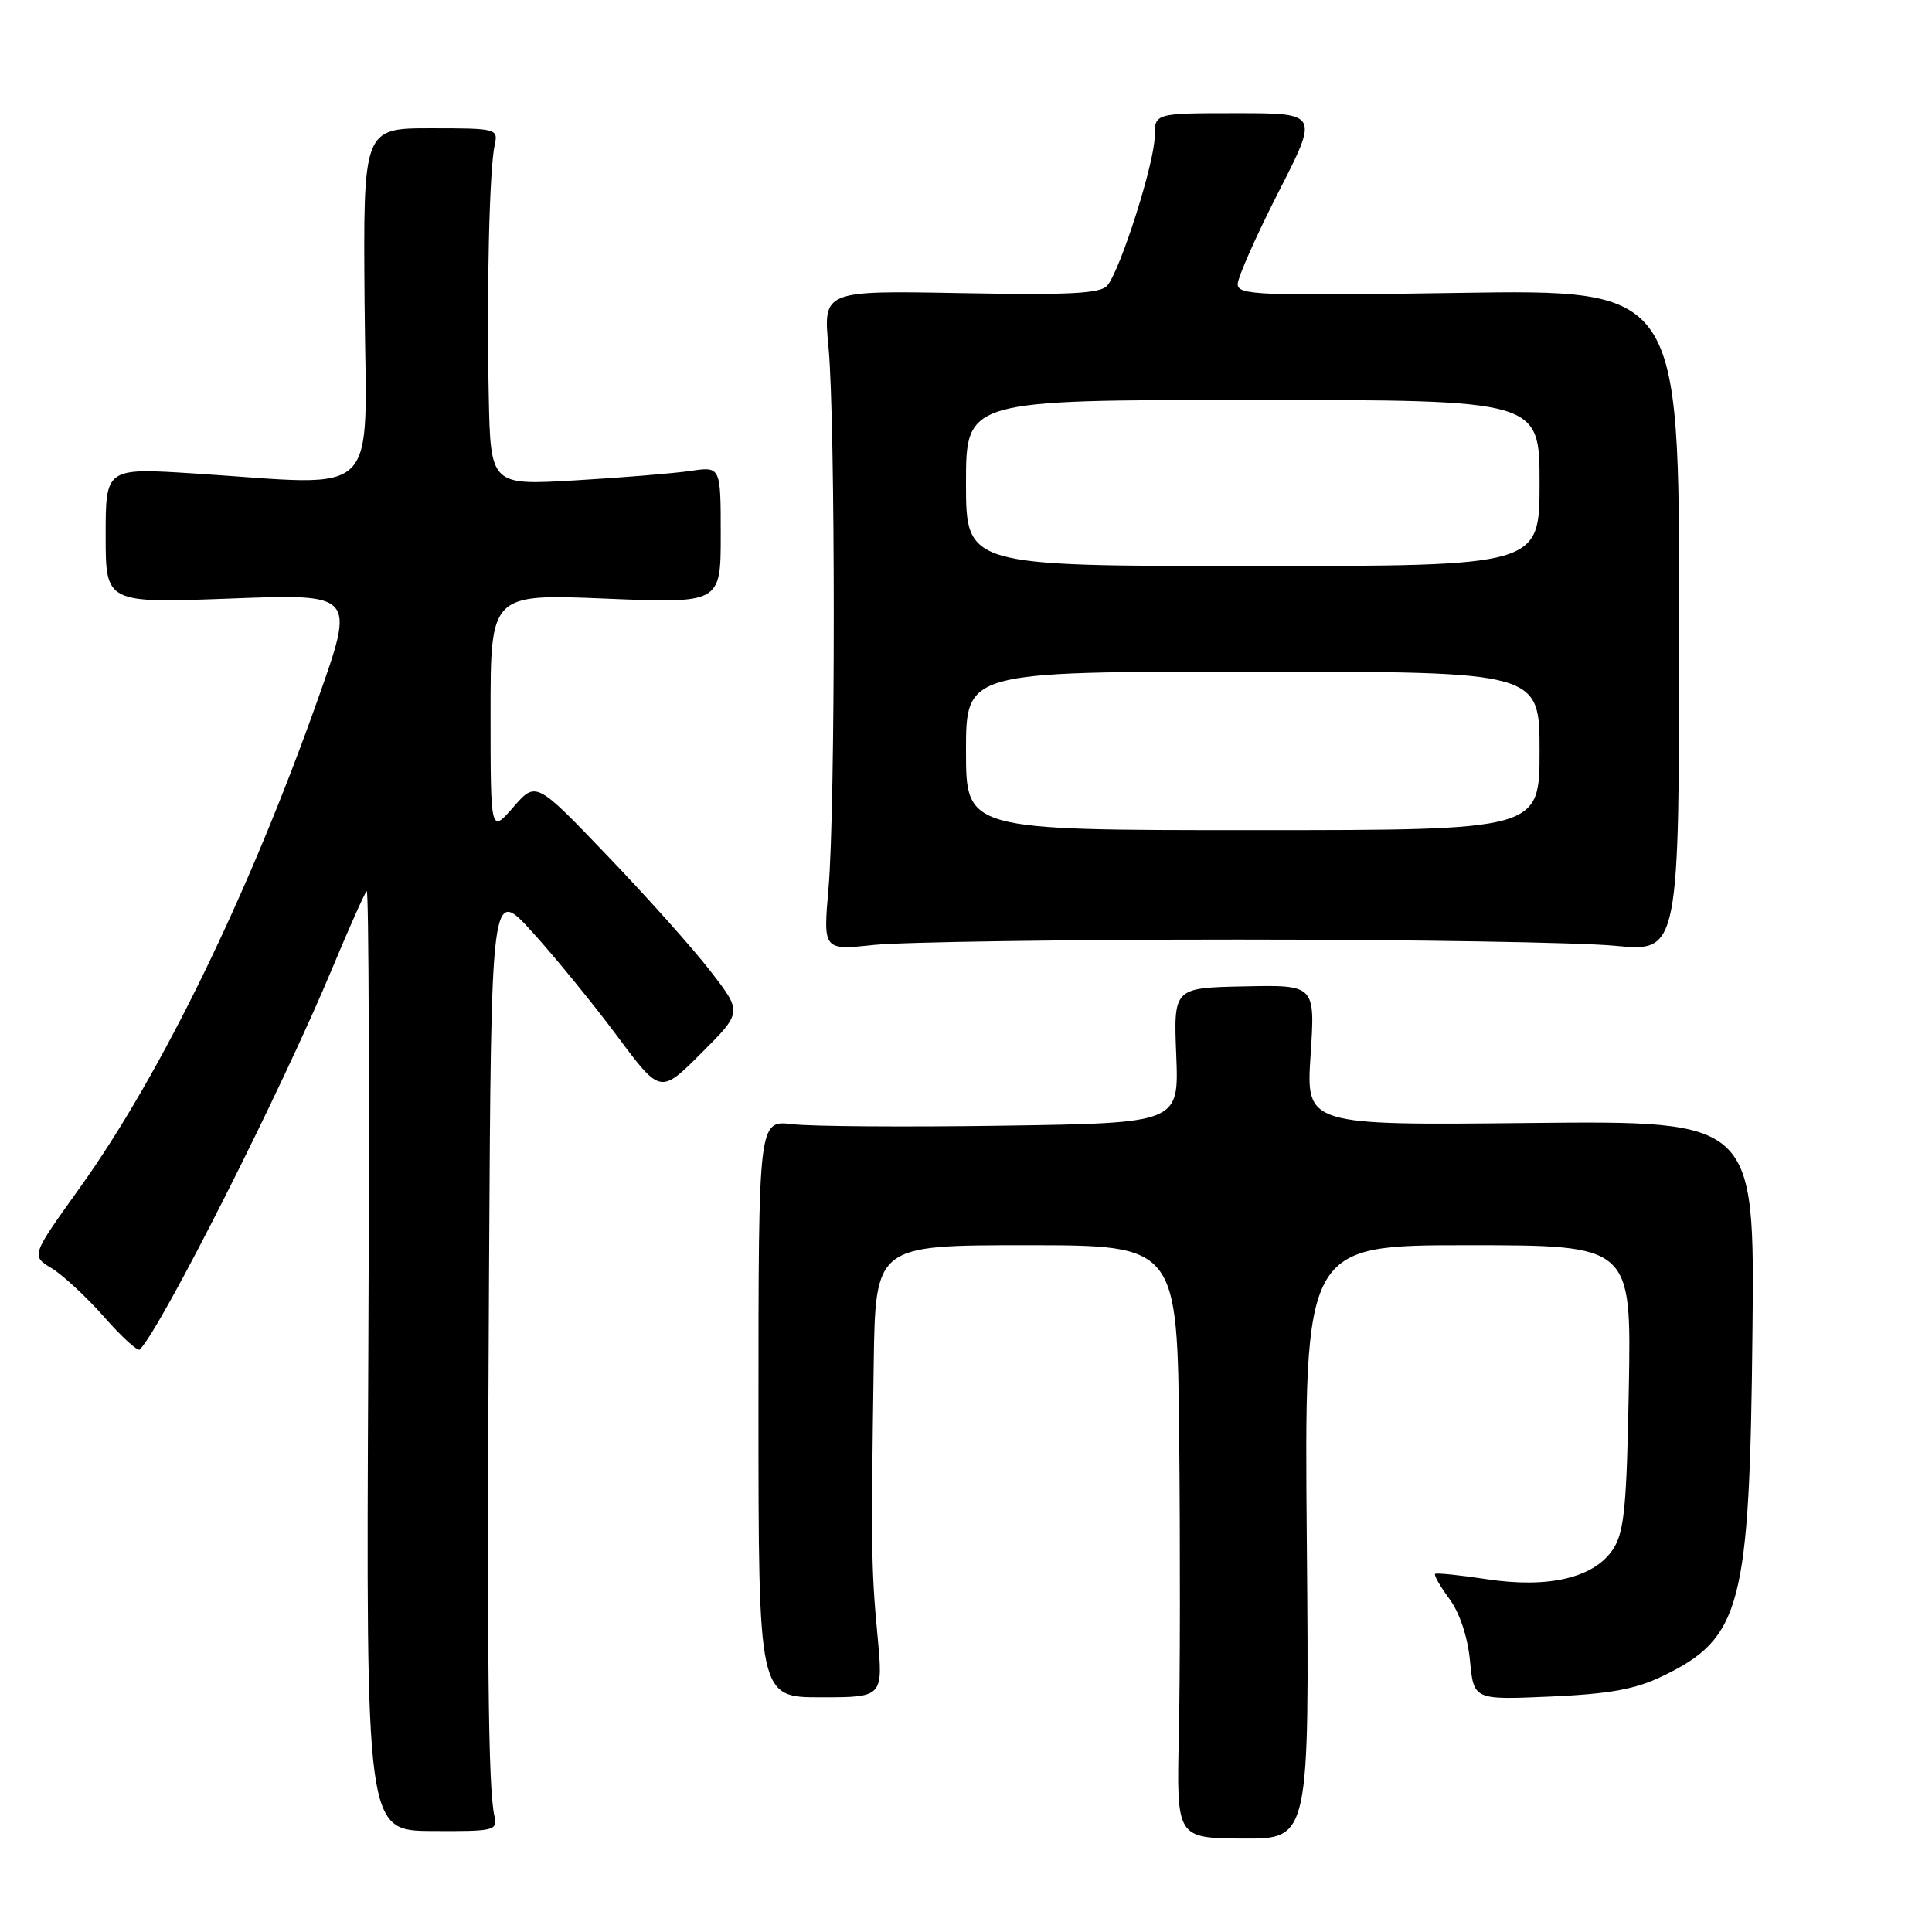 <?xml version="1.0" encoding="UTF-8" standalone="no"?>
<!DOCTYPE svg PUBLIC "-//W3C//DTD SVG 1.1//EN" "http://www.w3.org/Graphics/SVG/1.1/DTD/svg11.dtd" >
<svg xmlns="http://www.w3.org/2000/svg" xmlns:xlink="http://www.w3.org/1999/xlink" version="1.1" viewBox="0 0 256 256">
 <g >
 <path fill="currentColor"
d=" M 173.16 204.34 C 172.82 165.00 172.82 165.00 194.49 165.00 C 216.16 165.00 216.16 165.00 215.83 183.80 C 215.55 199.64 215.22 203.01 213.75 205.26 C 211.26 209.06 205.23 210.50 197.00 209.25 C 193.43 208.71 190.35 208.39 190.16 208.55 C 189.98 208.71 190.83 210.20 192.05 211.86 C 193.41 213.69 194.48 216.90 194.78 220.06 C 195.28 225.25 195.28 225.25 205.47 224.80 C 213.35 224.45 216.72 223.83 220.33 222.08 C 230.75 217.04 231.84 212.86 232.21 176.50 C 232.50 148.50 232.50 148.50 202.77 148.80 C 173.05 149.11 173.05 149.11 173.66 139.80 C 174.27 130.50 174.27 130.50 164.89 130.70 C 155.50 130.89 155.50 130.89 155.86 139.85 C 156.21 148.81 156.21 148.81 132.86 149.16 C 120.01 149.35 107.47 149.26 105.00 148.96 C 100.50 148.42 100.50 148.42 100.50 186.66 C 100.50 224.90 100.50 224.90 108.77 224.90 C 117.04 224.90 117.04 224.90 116.27 216.70 C 115.45 207.94 115.41 205.20 115.77 180.75 C 116.00 165.00 116.00 165.00 136.00 165.00 C 156.00 165.00 156.00 165.00 156.25 190.75 C 156.39 204.91 156.37 222.59 156.20 230.03 C 155.90 243.56 155.90 243.56 164.70 243.62 C 173.50 243.67 173.50 243.67 173.16 204.34 Z  M 65.50 240.59 C 64.68 236.78 64.51 220.04 64.80 168.50 C 65.08 117.50 65.08 117.50 70.53 123.50 C 73.53 126.80 78.57 132.98 81.74 137.23 C 87.50 144.97 87.50 144.97 92.92 139.55 C 98.35 134.13 98.35 134.13 94.18 128.73 C 91.89 125.76 85.74 118.87 80.51 113.42 C 71.02 103.50 71.02 103.50 68.01 106.96 C 65.00 110.42 65.00 110.42 65.00 94.56 C 65.00 78.69 65.00 78.69 80.25 79.32 C 95.50 79.95 95.50 79.95 95.50 70.87 C 95.50 61.80 95.50 61.80 91.50 62.40 C 89.30 62.72 82.44 63.29 76.25 63.65 C 65.00 64.31 65.00 64.31 64.76 52.40 C 64.47 38.34 64.85 22.41 65.54 19.25 C 66.03 17.05 65.85 17.00 57.08 17.00 C 48.12 17.00 48.12 17.00 48.31 40.25 C 48.53 66.69 50.87 64.35 25.75 62.74 C 14.00 61.99 14.00 61.99 14.00 70.96 C 14.00 79.93 14.00 79.93 30.54 79.31 C 47.07 78.68 47.07 78.68 42.14 92.59 C 32.95 118.54 21.32 142.41 10.53 157.45 C 4.12 166.40 4.12 166.40 6.85 168.05 C 8.35 168.97 11.48 171.87 13.80 174.51 C 16.12 177.15 18.25 179.09 18.52 178.82 C 21.39 175.95 37.38 144.28 44.02 128.32 C 46.25 122.97 48.30 118.36 48.59 118.08 C 48.87 117.80 48.96 145.69 48.80 180.07 C 48.50 242.57 48.50 242.57 57.23 242.62 C 65.57 242.67 65.94 242.58 65.50 240.59 Z  M 164.00 124.50 C 186.82 124.50 209.32 124.87 214.00 125.32 C 222.50 126.14 222.50 126.14 222.50 82.25 C 222.50 38.36 222.50 38.36 193.25 38.81 C 166.86 39.22 164.00 39.11 164.00 37.66 C 164.00 36.77 166.42 31.31 169.37 25.52 C 174.75 15.00 174.75 15.00 163.87 15.00 C 153.00 15.00 153.00 15.00 153.00 18.07 C 153.00 21.50 148.49 35.71 146.73 37.83 C 145.84 38.90 141.83 39.11 127.33 38.84 C 109.07 38.50 109.07 38.50 109.78 46.00 C 110.71 55.71 110.71 107.07 109.78 117.71 C 109.07 125.92 109.07 125.92 115.78 125.21 C 119.48 124.82 141.18 124.50 164.00 124.50 Z  M 128.00 99.50 C 128.00 89.00 128.00 89.00 166.00 89.00 C 204.00 89.00 204.00 89.00 204.00 99.50 C 204.00 110.00 204.00 110.00 166.00 110.00 C 128.00 110.00 128.00 110.00 128.00 99.50 Z  M 128.00 64.00 C 128.00 53.00 128.00 53.00 166.00 53.00 C 204.00 53.00 204.00 53.00 204.00 64.00 C 204.00 75.00 204.00 75.00 166.00 75.00 C 128.00 75.00 128.00 75.00 128.00 64.00 Z "/>
</g>
</svg>